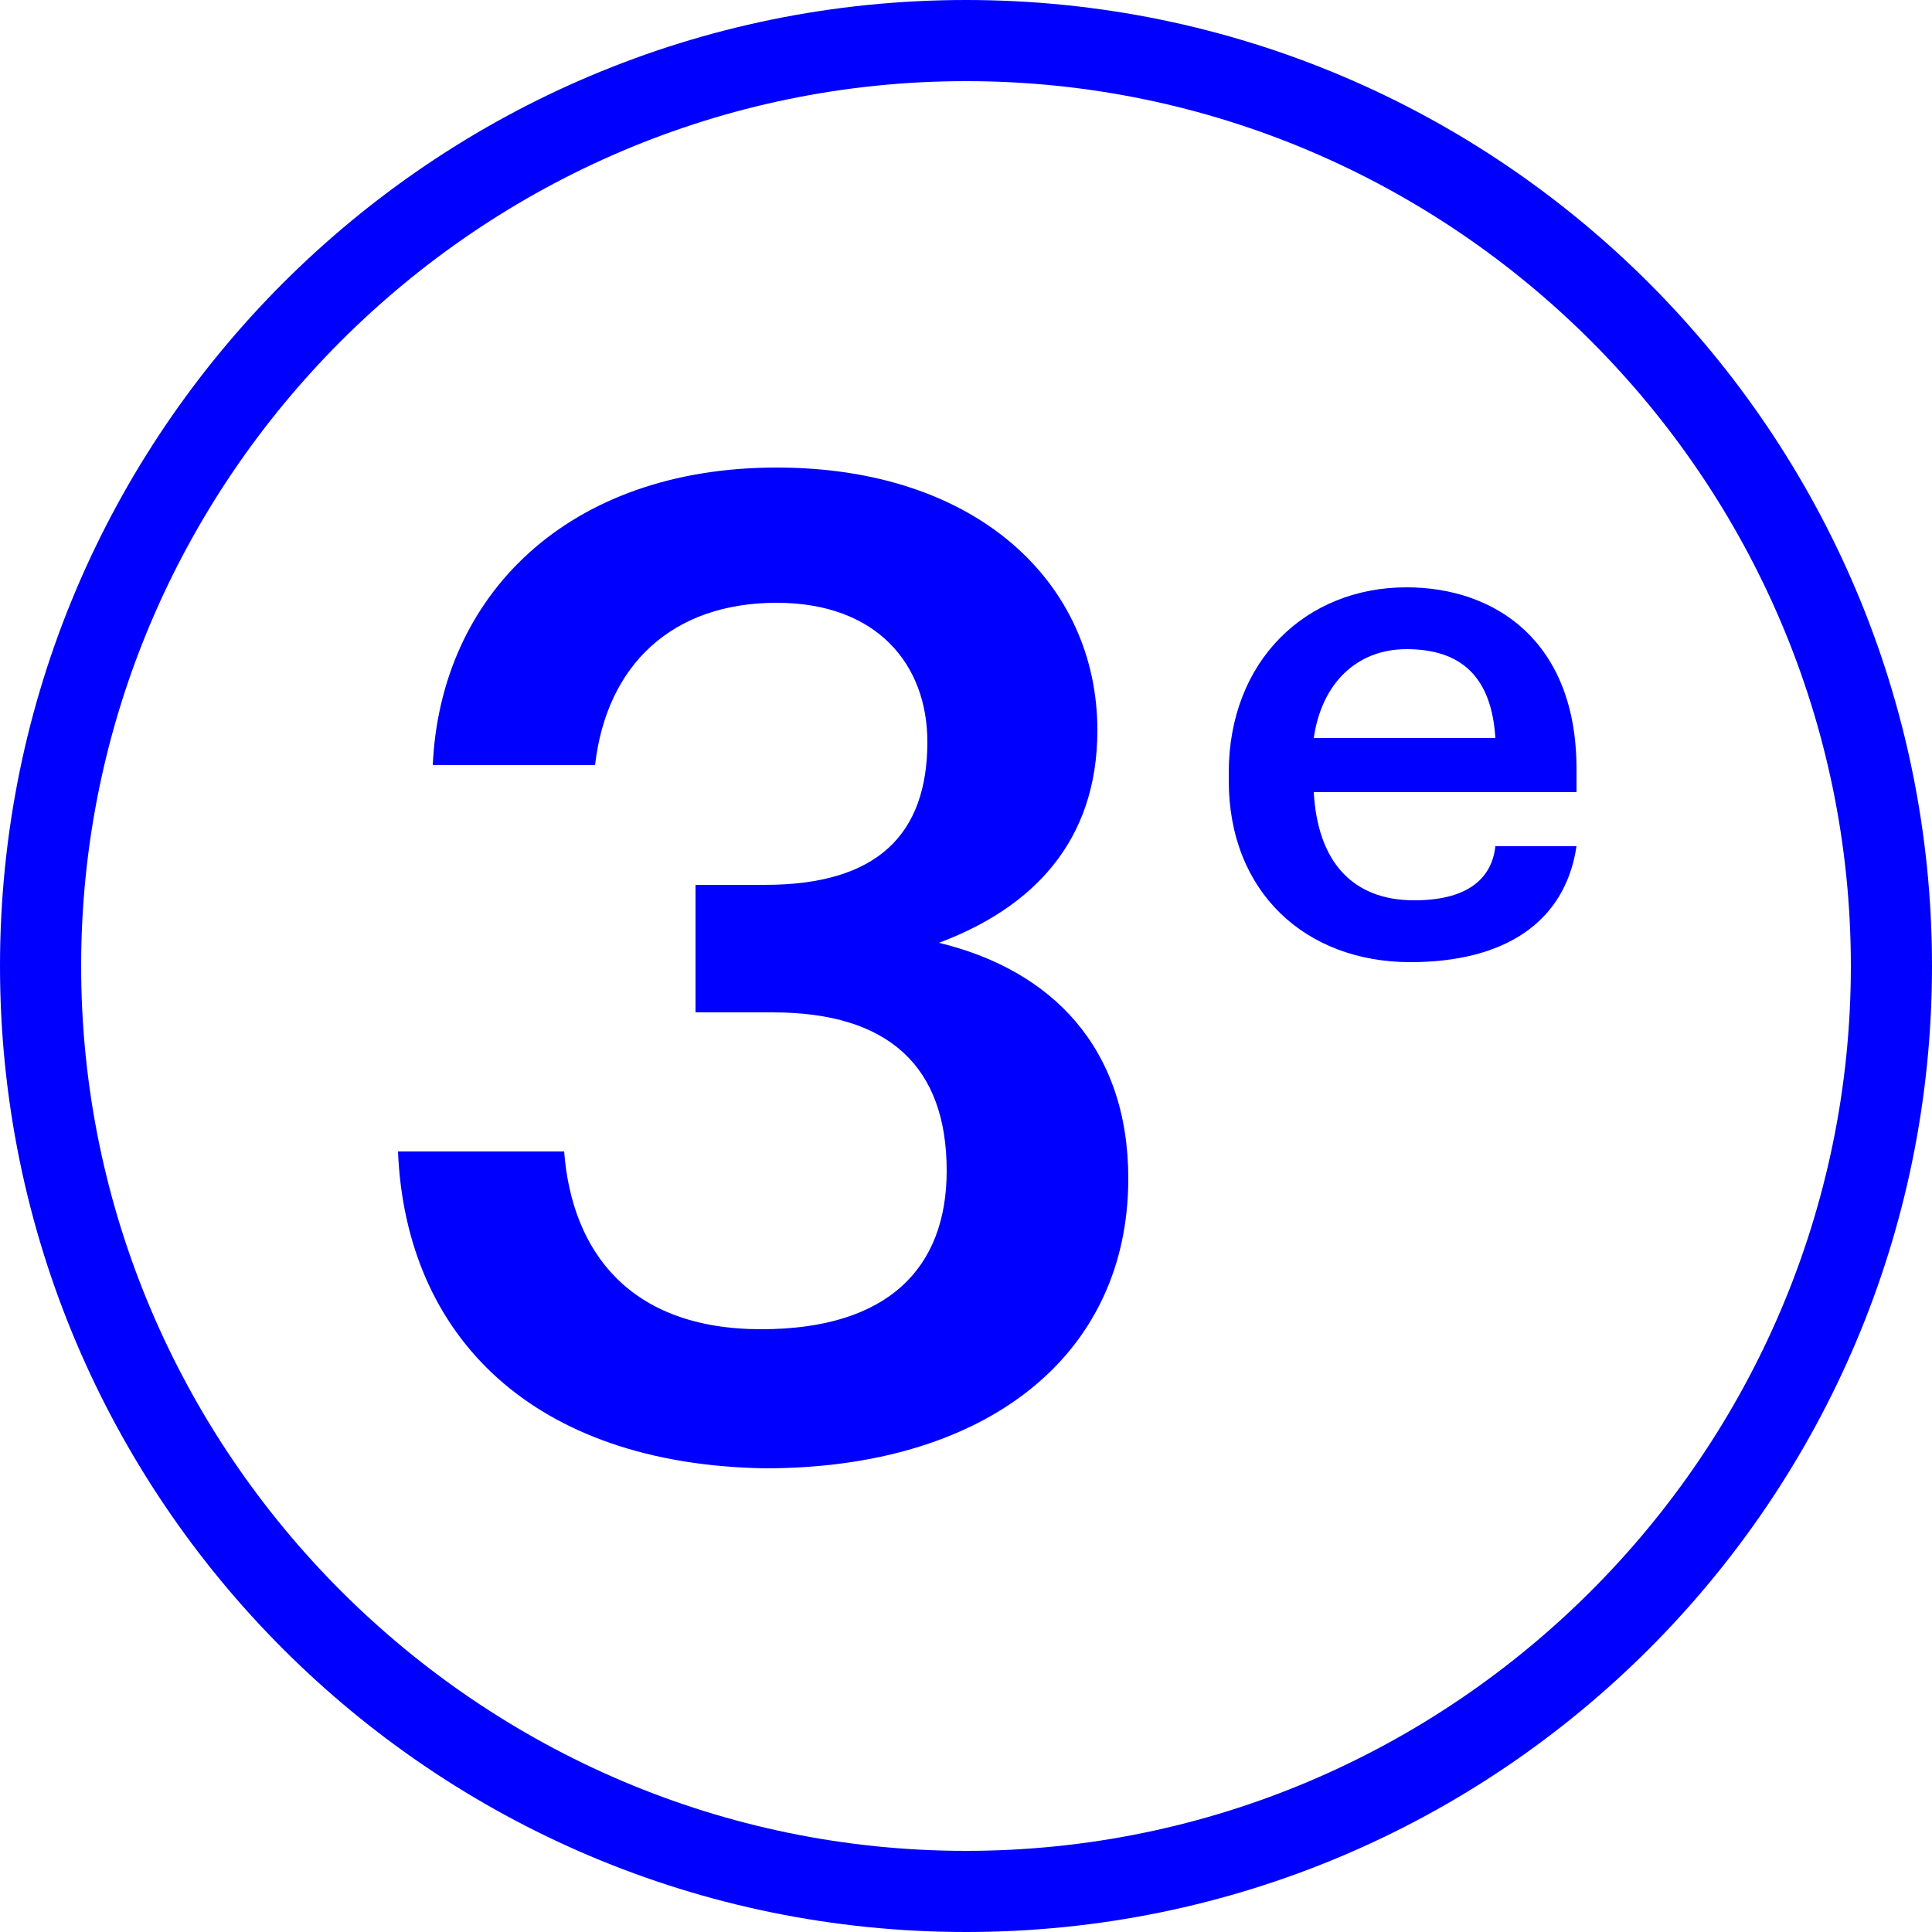 <?xml version="1.0" encoding="utf-8"?>
<!-- Generator: Adobe Illustrator 20.1.0, SVG Export Plug-In . SVG Version: 6.00 Build 0)  -->
<svg version="1.1" id="Layer_1" xmlns="http://www.w3.org/2000/svg" xmlns:xlink="http://www.w3.org/1999/xlink" x="0px" y="0px"
	 viewBox="0 0 50 50" style="enable-background:new 0 0 50 50;" xml:space="preserve">
<style type="text/css">
	.st0{fill:#0000FF;}
</style>
<g>
	<g>
		<path class="st0" d="M25,50C11.2,50,0,38.8,0,25S11.2,0,25,0s25,11.2,25,25S38.8,50,25,50z M25,2.1C12.4,2.1,2.1,12.4,2.1,25
			S12.4,47.9,25,47.9c12.6,0,22.9-10.3,22.9-22.9S37.6,2.1,25,2.1z"/>
	</g>
	<g>
		<g>
			<g>
				<path class="st0" d="M10.3,29.8h4.3c0.2,2.6,1.7,4.6,5.1,4.6c3.3,0,4.8-1.6,4.8-4.1c0-2.7-1.5-4.1-4.5-4.1H18v-3.3h1.8
					c2.9,0,4.2-1.3,4.2-3.7c0-2-1.3-3.6-3.9-3.6c-2.7,0-4.4,1.6-4.7,4.2h-4.2c0.2-4.4,3.5-7.7,8.9-7.7c5.2,0,8.3,3,8.3,6.8
					c0,2.9-1.7,4.6-4.1,5.5c2.9,0.7,4.9,2.7,4.9,6.1c0,4.6-3.7,7.5-9.4,7.5C13.8,37.9,10.5,34.6,10.3,29.8z"/>
			</g>
		</g>
	</g>
	<g>
		<path class="st0" d="M31.8,20.2V20c0-2.9,2-4.8,4.6-4.8c2.3,0,4.4,1.4,4.4,4.7v0.6H34c0.1,1.8,1,2.8,2.6,2.8c1.3,0,2-0.5,2.1-1.4
			h2.1c-0.3,2-1.9,3-4.3,3C33.8,24.9,31.8,23.1,31.8,20.2z M38.7,19.1c-0.1-1.6-0.9-2.3-2.3-2.3c-1.3,0-2.2,0.9-2.4,2.3H38.7z"/>
	</g>
</g>
</svg>
